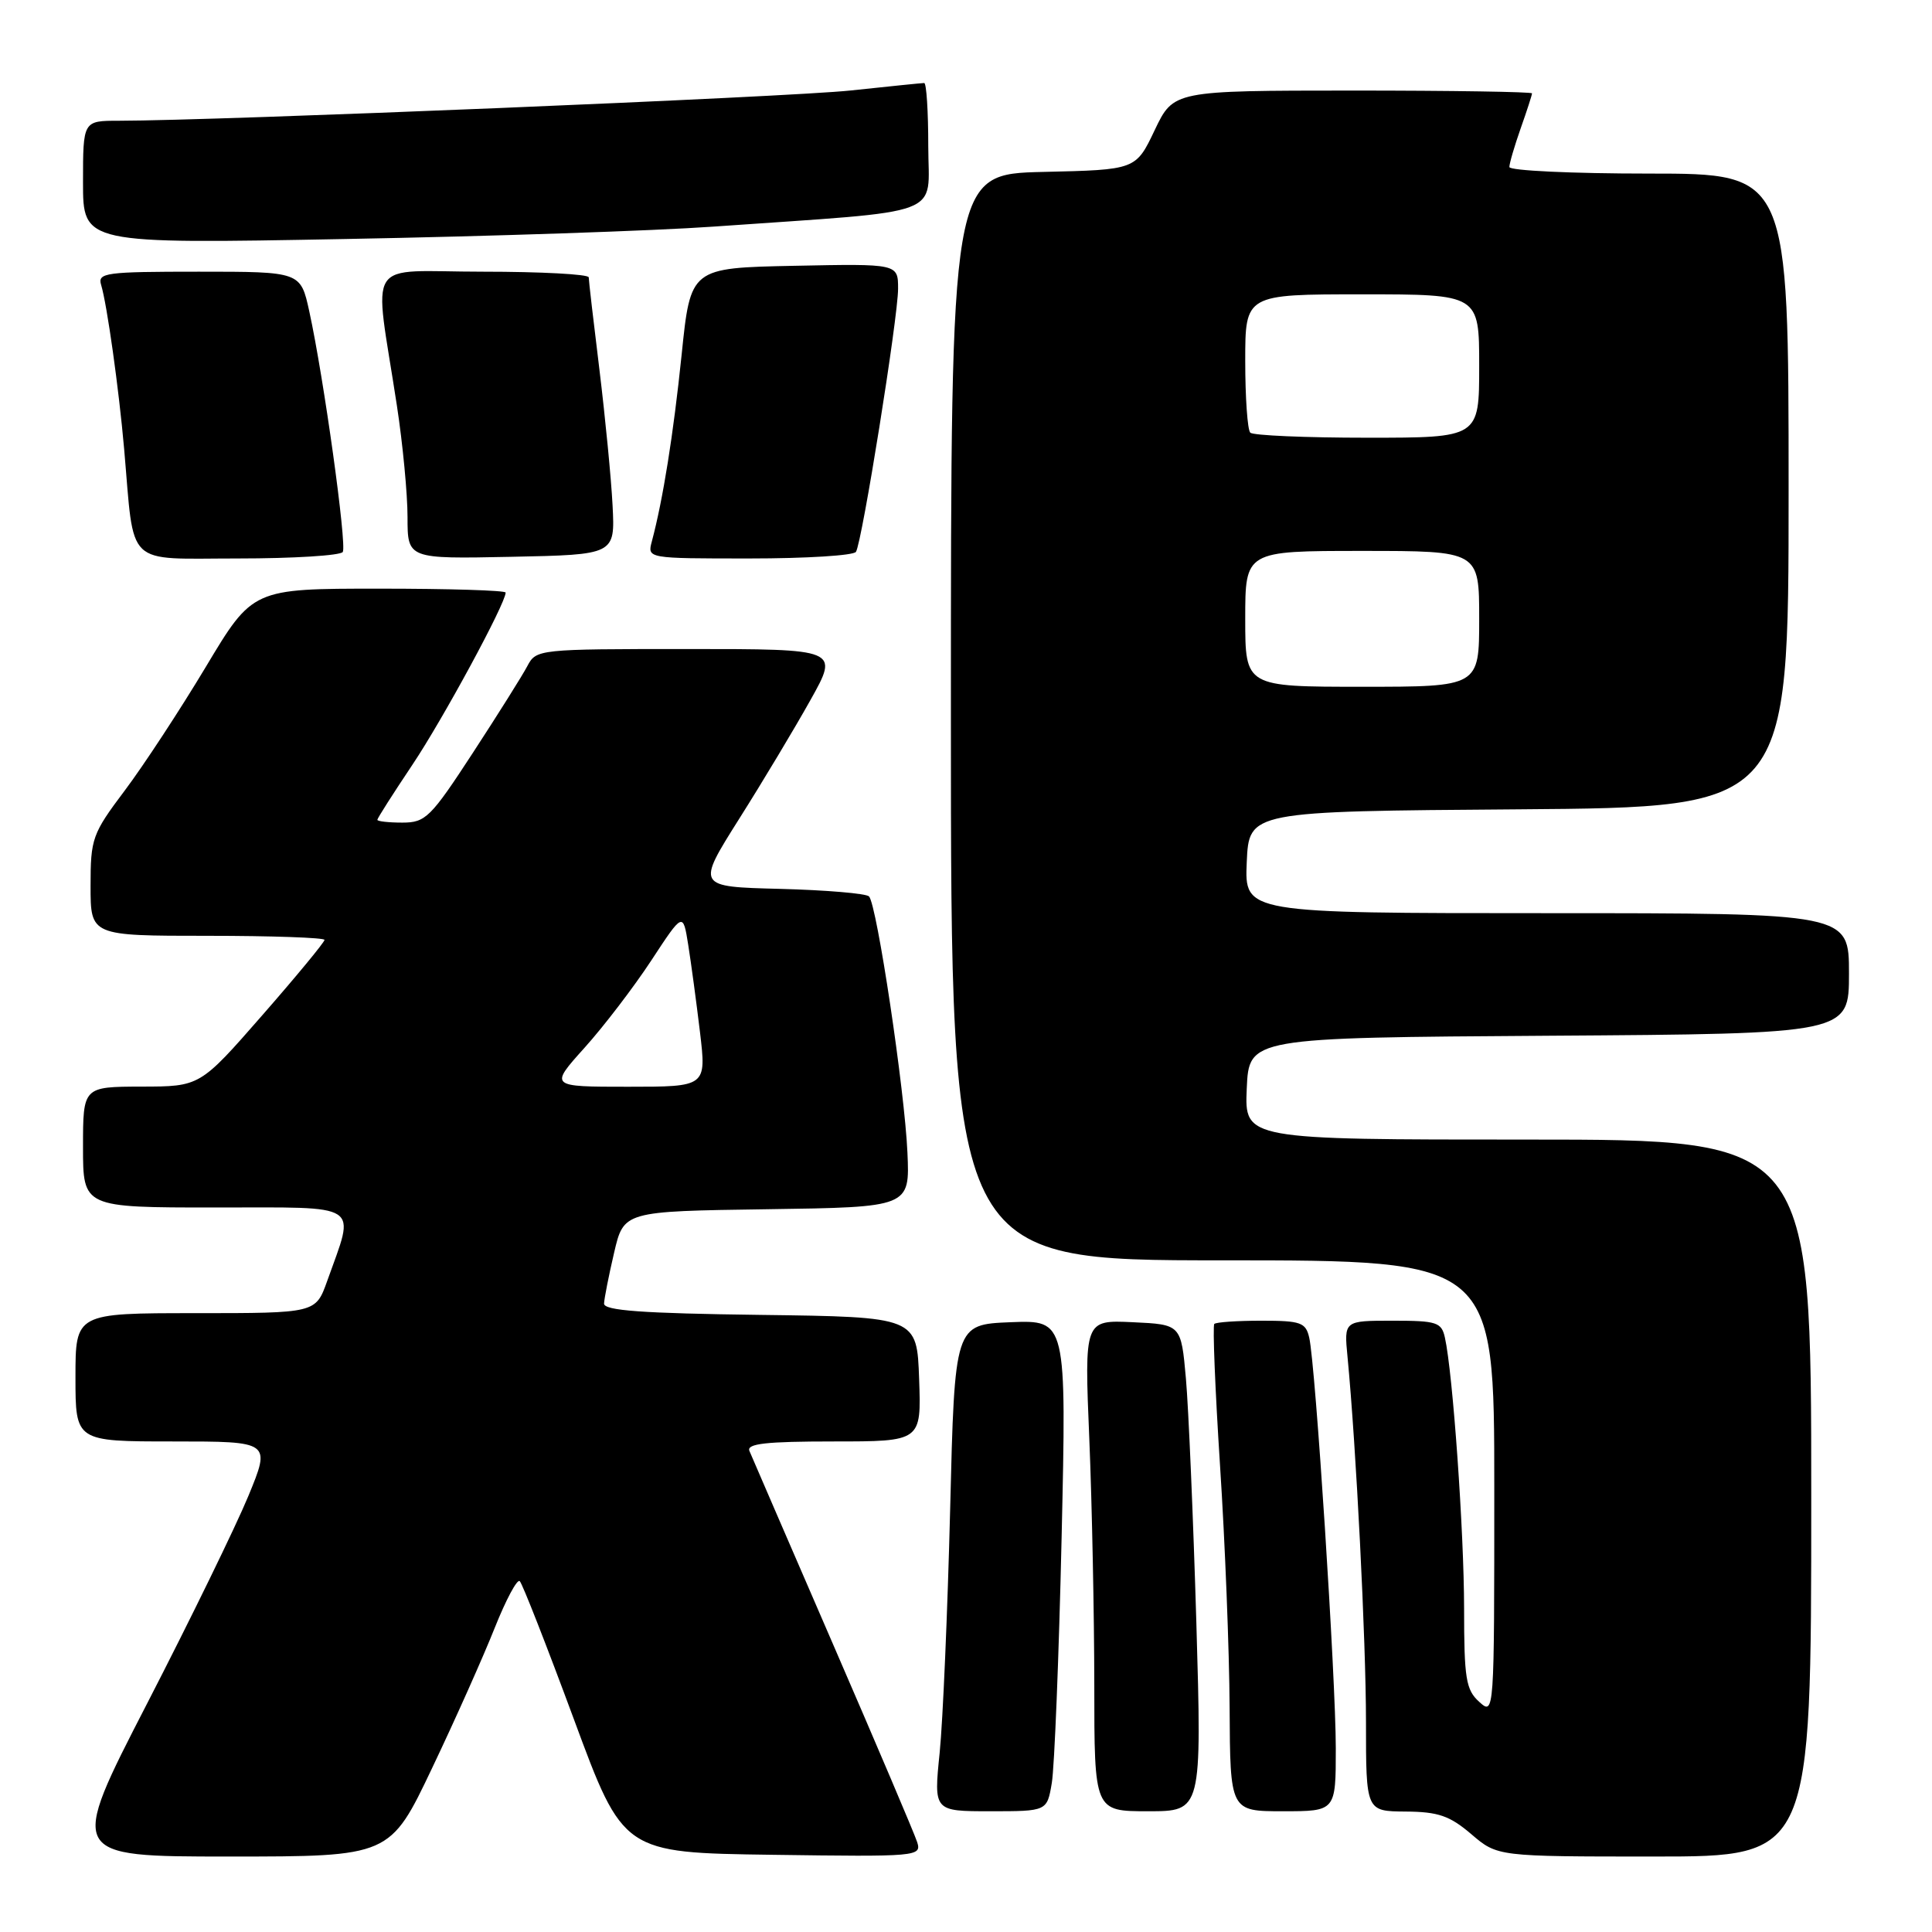 <?xml version="1.0" encoding="UTF-8" standalone="no"?>
<!DOCTYPE svg PUBLIC "-//W3C//DTD SVG 1.1//EN" "http://www.w3.org/Graphics/SVG/1.1/DTD/svg11.dtd" >
<svg xmlns="http://www.w3.org/2000/svg" xmlns:xlink="http://www.w3.org/1999/xlink" version="1.1" viewBox="0 0 256 256">
 <g >
 <path fill="currentColor"
d=" M 57.27 234.25 C 60.35 227.79 64.07 219.44 65.55 215.71 C 67.04 211.97 68.53 209.18 68.87 209.51 C 69.22 209.84 72.44 218.07 76.04 227.80 C 82.58 245.50 82.58 245.50 102.36 245.77 C 121.59 246.04 122.13 245.99 121.53 244.09 C 121.19 243.02 116.16 231.20 110.36 217.82 C 104.56 204.44 99.59 192.94 99.30 192.25 C 98.91 191.29 101.51 191.00 110.43 191.00 C 122.08 191.00 122.08 191.00 121.79 182.75 C 121.50 174.50 121.50 174.50 100.75 174.23 C 85.12 174.03 80.01 173.66 80.04 172.73 C 80.07 172.05 80.66 169.03 81.37 166.00 C 82.65 160.50 82.65 160.50 101.61 160.23 C 120.56 159.96 120.56 159.96 120.24 152.73 C 119.88 144.49 116.19 119.86 115.15 118.78 C 114.78 118.39 109.47 117.94 103.37 117.78 C 92.27 117.50 92.27 117.50 97.95 108.49 C 101.08 103.54 105.33 96.45 107.40 92.74 C 111.17 86.00 111.17 86.00 91.12 86.00 C 71.35 86.00 71.05 86.03 69.88 88.25 C 69.23 89.49 65.98 94.66 62.66 99.75 C 57.06 108.34 56.39 109.00 53.31 109.00 C 51.49 109.00 50.00 108.83 50.00 108.63 C 50.00 108.43 52.08 105.17 54.61 101.39 C 58.66 95.35 67.00 79.96 67.00 78.52 C 67.00 78.23 59.46 78.00 50.24 78.00 C 33.48 78.00 33.48 78.00 27.27 88.37 C 23.85 94.07 19.02 101.44 16.53 104.75 C 12.22 110.48 12.00 111.10 12.00 117.39 C 12.00 124.00 12.00 124.00 27.50 124.00 C 36.03 124.00 43.00 124.25 43.00 124.54 C 43.00 124.84 39.29 129.34 34.75 134.53 C 26.50 143.97 26.50 143.97 18.75 143.98 C 11.00 144.00 11.00 144.00 11.00 152.00 C 11.00 160.00 11.00 160.00 28.52 160.00 C 48.24 160.00 47.09 159.24 43.35 169.75 C 41.83 174.00 41.83 174.00 25.92 174.00 C 10.00 174.00 10.00 174.00 10.00 182.50 C 10.00 191.00 10.00 191.00 22.94 191.00 C 35.89 191.00 35.89 191.00 32.90 198.25 C 31.25 202.24 25.22 214.61 19.48 225.75 C 9.05 246.00 9.05 246.00 30.36 246.00 C 51.68 246.00 51.68 246.00 57.27 234.25 Z  M 240.00 198.50 C 240.00 151.00 240.00 151.00 202.45 151.00 C 164.91 151.00 164.91 151.00 165.20 144.25 C 165.50 137.50 165.50 137.50 205.25 137.24 C 245.00 136.98 245.00 136.98 245.00 128.99 C 245.00 121.00 245.00 121.00 204.95 121.00 C 164.91 121.00 164.91 121.00 165.20 114.25 C 165.50 107.50 165.50 107.50 201.25 107.24 C 237.00 106.97 237.00 106.97 237.00 64.99 C 237.00 23.00 237.00 23.00 218.50 23.00 C 208.32 23.00 200.00 22.61 200.00 22.13 C 200.00 21.64 200.68 19.34 201.50 17.00 C 202.33 14.66 203.00 12.58 203.00 12.37 C 203.00 12.17 192.31 12.00 179.25 12.00 C 155.50 12.01 155.50 12.01 153.00 17.25 C 150.50 22.50 150.50 22.50 138.25 22.78 C 126.00 23.06 126.00 23.06 126.00 95.03 C 126.00 167.00 126.00 167.00 162.00 167.00 C 198.00 167.00 198.00 167.00 198.00 197.15 C 198.00 227.25 198.00 227.31 196.00 225.50 C 194.24 223.91 194.00 222.42 194.00 213.10 C 193.99 202.94 192.51 181.97 191.46 177.25 C 191.01 175.20 190.39 175.00 184.53 175.00 C 178.09 175.00 178.09 175.00 178.55 179.75 C 179.70 191.69 181.00 217.40 181.00 228.16 C 181.00 240.00 181.00 240.00 186.25 240.04 C 190.59 240.07 192.10 240.60 194.96 243.04 C 198.42 246.00 198.42 246.00 219.21 246.00 C 240.00 246.00 240.00 246.00 240.00 198.50 Z  M 139.37 236.25 C 139.72 234.19 140.31 219.54 140.67 203.70 C 141.32 174.91 141.32 174.91 133.91 175.20 C 126.50 175.50 126.50 175.50 125.90 200.00 C 125.56 213.47 124.94 227.99 124.51 232.25 C 123.72 240.00 123.72 240.00 131.23 240.00 C 138.74 240.00 138.74 240.00 139.37 236.25 Z  M 158.52 214.91 C 158.11 201.12 157.49 186.61 157.14 182.66 C 156.50 175.50 156.50 175.50 150.09 175.20 C 143.68 174.90 143.68 174.90 144.34 190.70 C 144.70 199.39 144.99 214.04 145.00 223.25 C 145.00 240.00 145.00 240.00 152.13 240.00 C 159.25 240.00 159.25 240.00 158.52 214.91 Z  M 177.00 231.66 C 177.00 222.46 174.31 180.82 173.48 177.25 C 173.02 175.23 172.36 175.00 167.15 175.00 C 163.95 175.00 161.14 175.19 160.90 175.43 C 160.67 175.66 161.01 184.10 161.66 194.18 C 162.32 204.26 162.89 218.69 162.93 226.25 C 163.00 240.00 163.00 240.00 170.00 240.00 C 177.00 240.00 177.00 240.00 177.00 231.66 Z  M 45.42 73.14 C 45.98 72.22 42.90 50.03 40.98 41.25 C 39.83 36.00 39.83 36.00 26.35 36.00 C 13.97 36.00 12.91 36.14 13.40 37.75 C 14.18 40.33 15.75 51.50 16.45 59.50 C 17.84 75.38 16.40 74.00 31.53 74.00 C 38.87 74.00 45.12 73.61 45.42 73.14 Z  M 81.17 67.00 C 80.99 63.42 80.20 55.33 79.43 49.00 C 78.65 42.67 78.01 37.16 78.01 36.75 C 78.00 36.34 71.69 36.00 63.99 36.00 C 48.07 36.00 49.54 33.71 52.59 53.74 C 53.37 58.82 54.00 65.47 54.00 68.52 C 54.00 74.06 54.00 74.06 67.75 73.78 C 81.50 73.50 81.50 73.50 81.17 67.00 Z  M 113.42 73.12 C 114.24 71.80 119.00 42.05 119.00 38.26 C 119.00 34.94 119.00 34.94 105.25 35.22 C 91.50 35.50 91.50 35.50 90.32 47.00 C 89.22 57.63 87.85 66.20 86.37 71.75 C 85.77 74.00 85.77 74.00 99.32 74.00 C 106.78 74.00 113.13 73.61 113.42 73.12 Z  M 94.50 30.03 C 125.87 27.82 123.00 28.89 123.00 19.38 C 123.00 14.77 122.76 11.00 122.46 11.00 C 122.16 11.00 117.78 11.45 112.71 11.99 C 104.69 12.86 28.81 15.99 15.75 16.00 C 11.00 16.00 11.00 16.00 11.00 24.16 C 11.00 32.32 11.00 32.32 45.75 31.67 C 64.86 31.32 86.80 30.58 94.50 30.03 Z  M 77.44 138.85 C 79.99 136.02 83.97 130.81 86.29 127.28 C 90.50 120.86 90.50 120.86 91.19 125.18 C 91.57 127.56 92.27 132.76 92.75 136.75 C 93.61 144.00 93.61 144.00 83.21 144.00 C 72.81 144.00 72.81 144.00 77.44 138.85 Z  M 165.00 82.00 C 165.00 73.00 165.00 73.00 180.50 73.00 C 196.00 73.00 196.00 73.00 196.00 82.00 C 196.00 91.00 196.00 91.00 180.50 91.00 C 165.00 91.00 165.00 91.00 165.00 82.00 Z  M 165.67 57.33 C 165.30 56.97 165.00 52.69 165.00 47.83 C 165.00 39.00 165.00 39.00 180.50 39.00 C 196.00 39.00 196.00 39.00 196.00 48.50 C 196.00 58.00 196.00 58.00 181.17 58.00 C 173.01 58.00 166.03 57.70 165.67 57.33 Z "/>
</g>
</svg>